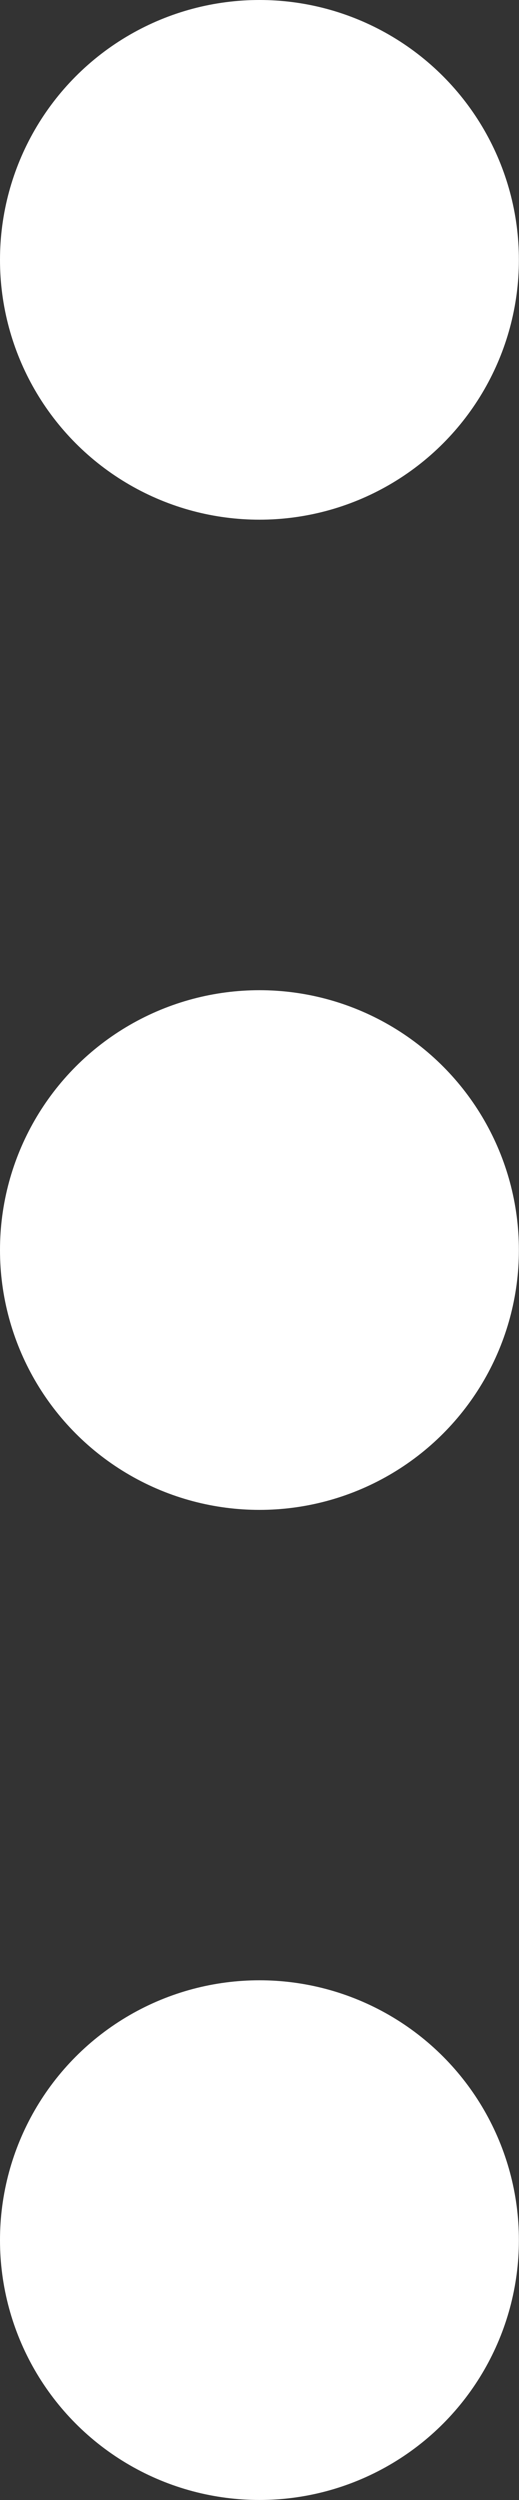 <svg xmlns="http://www.w3.org/2000/svg" width="4.631" height="22.274" viewBox="0 0 4.631 22.274"><rect x="0" y="0" width="4.631" height="22.274" fill="#333333" stroke="none"/><defs><style>.a{fill:#fff;}</style></defs><ellipse class="a" cx="2.315" cy="2.315" rx="2.315" ry="2.315"/><ellipse class="a" cx="2.315" cy="2.315" rx="2.315" ry="2.315" transform="translate(0 8.822)"/><ellipse class="a" cx="2.315" cy="2.315" rx="2.315" ry="2.315" transform="translate(0 17.643)"/></svg>
